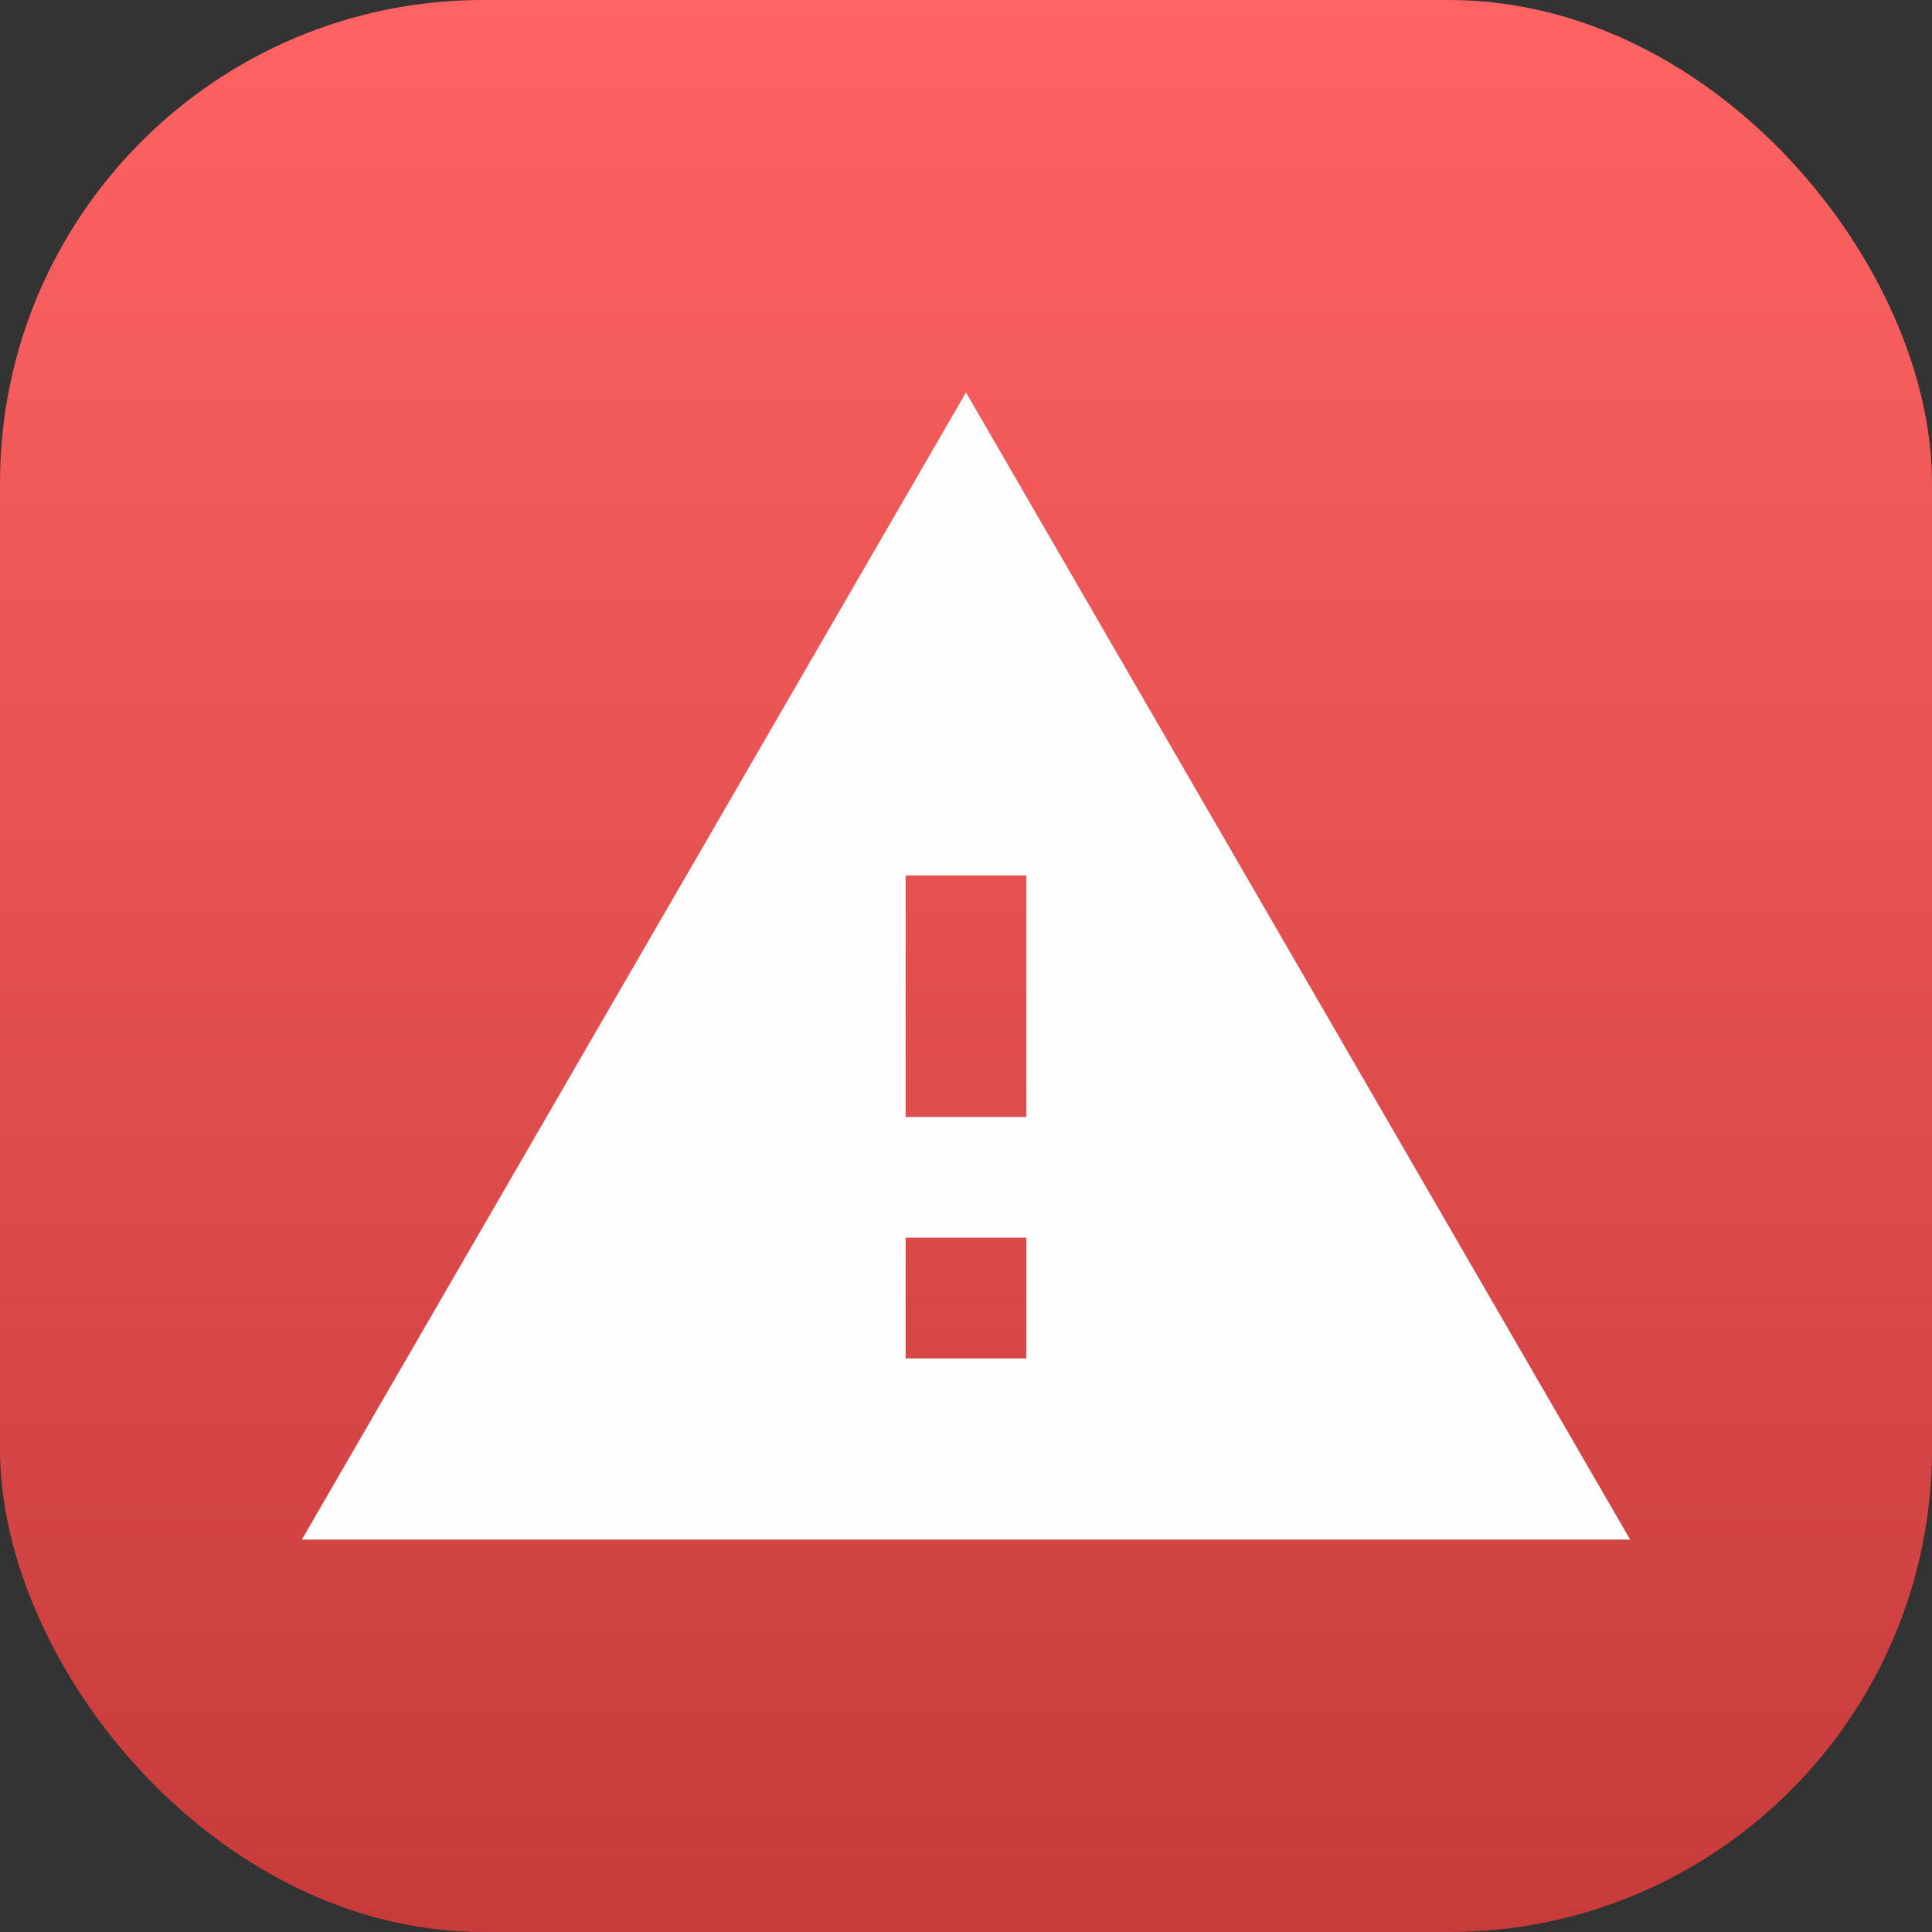 <svg width="32" height="32" viewBox="0 0 32 32" fill="none" xmlns="http://www.w3.org/2000/svg">
<rect x="0" y="0" width="32" height="32" fill="#333333" stroke="none"/>
<rect width="32" height="32" rx="8" fill="url(#paint0_linear_1485_5595)"/>
<path d="M5 25.5H27L16 6.5L5 25.5ZM17 22.5H15V20.5H17V22.5ZM17 18.5H15V14.5H17V18.5Z" fill="#FEFEFE"/>
<defs>
<linearGradient id="paint0_linear_1485_5595" x1="16" y1="0" x2="16" y2="32" gradientUnits="userSpaceOnUse">
<stop stop-color="#FF6363"/>
<stop offset="1" stop-color="#C73B3B"/>
</linearGradient>
</defs>
</svg>
